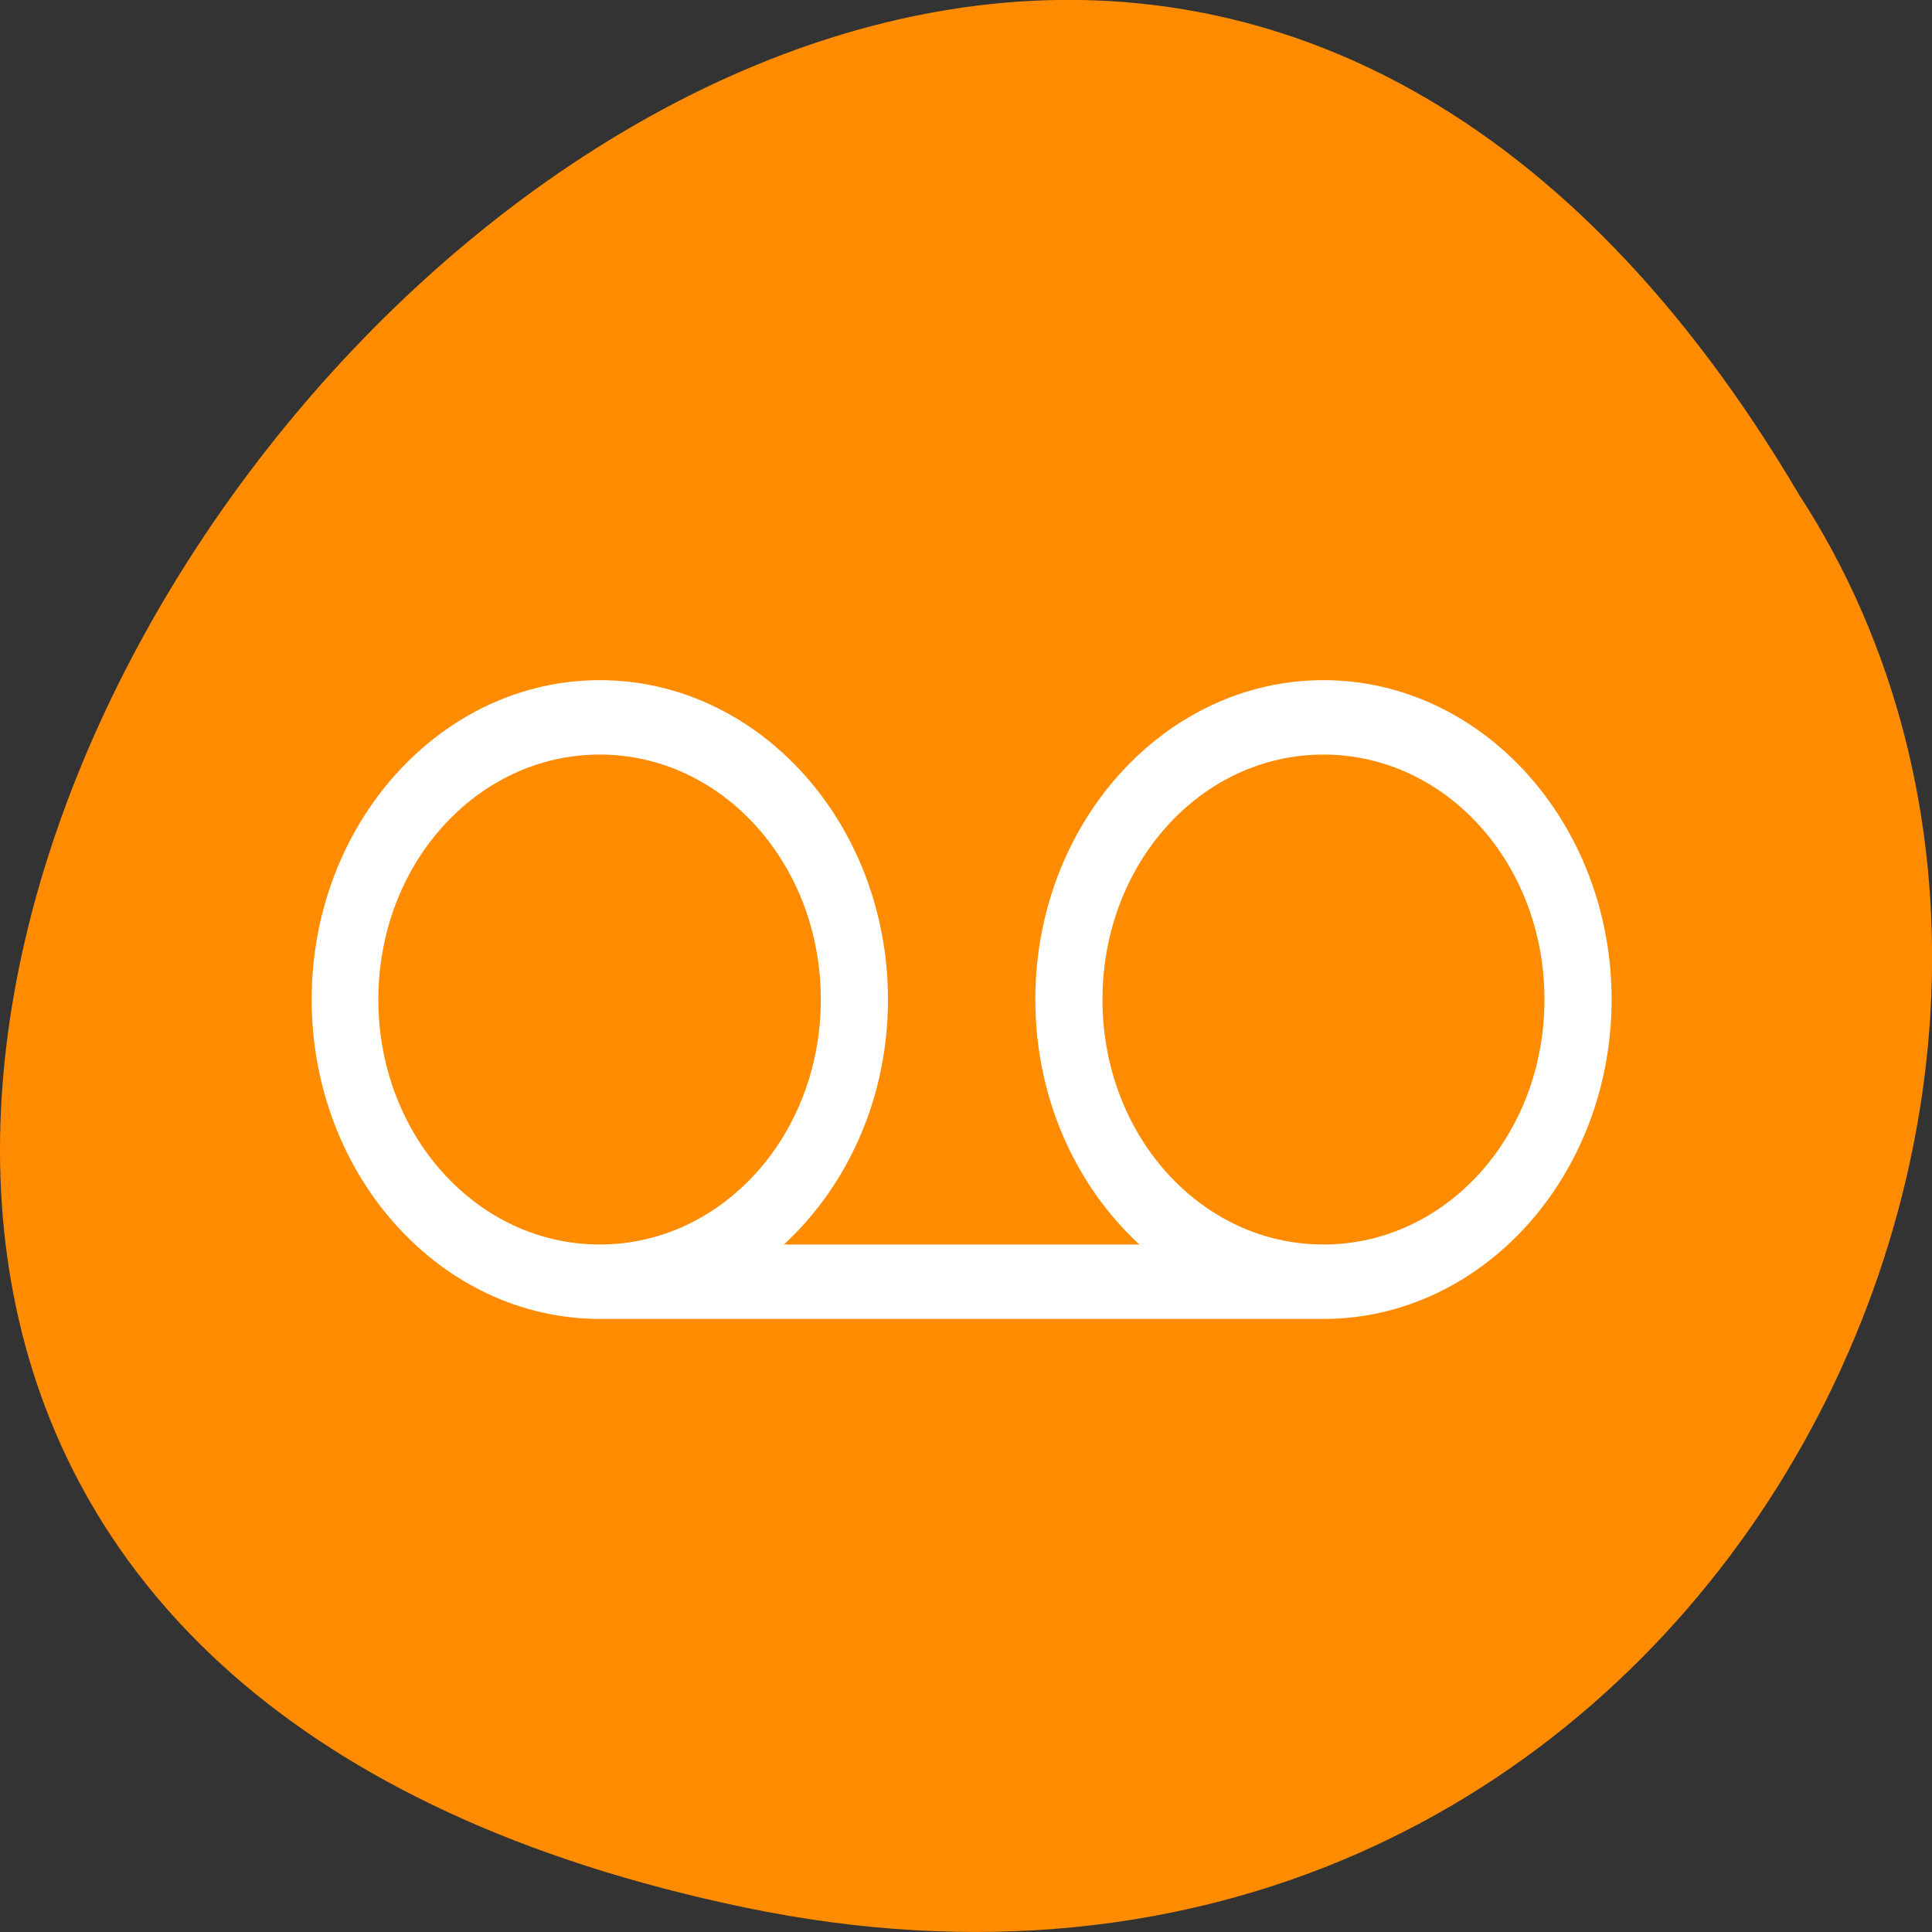 <svg xmlns="http://www.w3.org/2000/svg" viewBox="0 0 16 16"><rect x="0" y="0" width="16" height="16" fill="#333333" stroke="none"/><path d="m 6.168 15.797 c -14.992 -3.125 1.102 -24.617 8.727 -11.707 c 3.266 5.016 -1.016 13.312 -8.727 11.707" style="fill:#ff8c00"/><path d="m 21.014 25.994 c -11.572 0 -20.998 9.42 -20.998 21.004 c 0 11.584 9.426 21.004 20.998 21.004 h 53.99 c 11.572 0 20.998 -9.42 20.998 -21.004 c 0 -11.584 -9.426 -21.004 -20.998 -21.004 c -11.572 0 -20.998 9.42 -20.998 21.004 c 0 7.001 3.447 13.175 8.723 16.994 h -29.44 c 5.276 -3.819 8.723 -9.993 8.723 -16.994 c 0 -11.584 -9.426 -21.004 -20.998 -21.004 m 0 4.01 c 9.391 0 16.988 7.574 16.988 16.994 c 0 9.42 -7.597 16.994 -16.988 16.994 c -9.426 0 -17.024 -7.574 -17.024 -16.994 c 0 -9.42 7.597 -16.994 17.024 -16.994 m 53.99 0 c 9.426 0 16.988 7.574 16.988 16.994 c 0 9.42 -7.562 16.994 -16.988 16.994 c -9.426 0 -16.988 -7.574 -16.988 -16.994 c 0 -9.42 7.562 -16.994 16.988 -16.994" transform="matrix(0.111 0 0 0.123 2.635 2.497)" style="fill:#fff;stroke:#fff"/></svg>